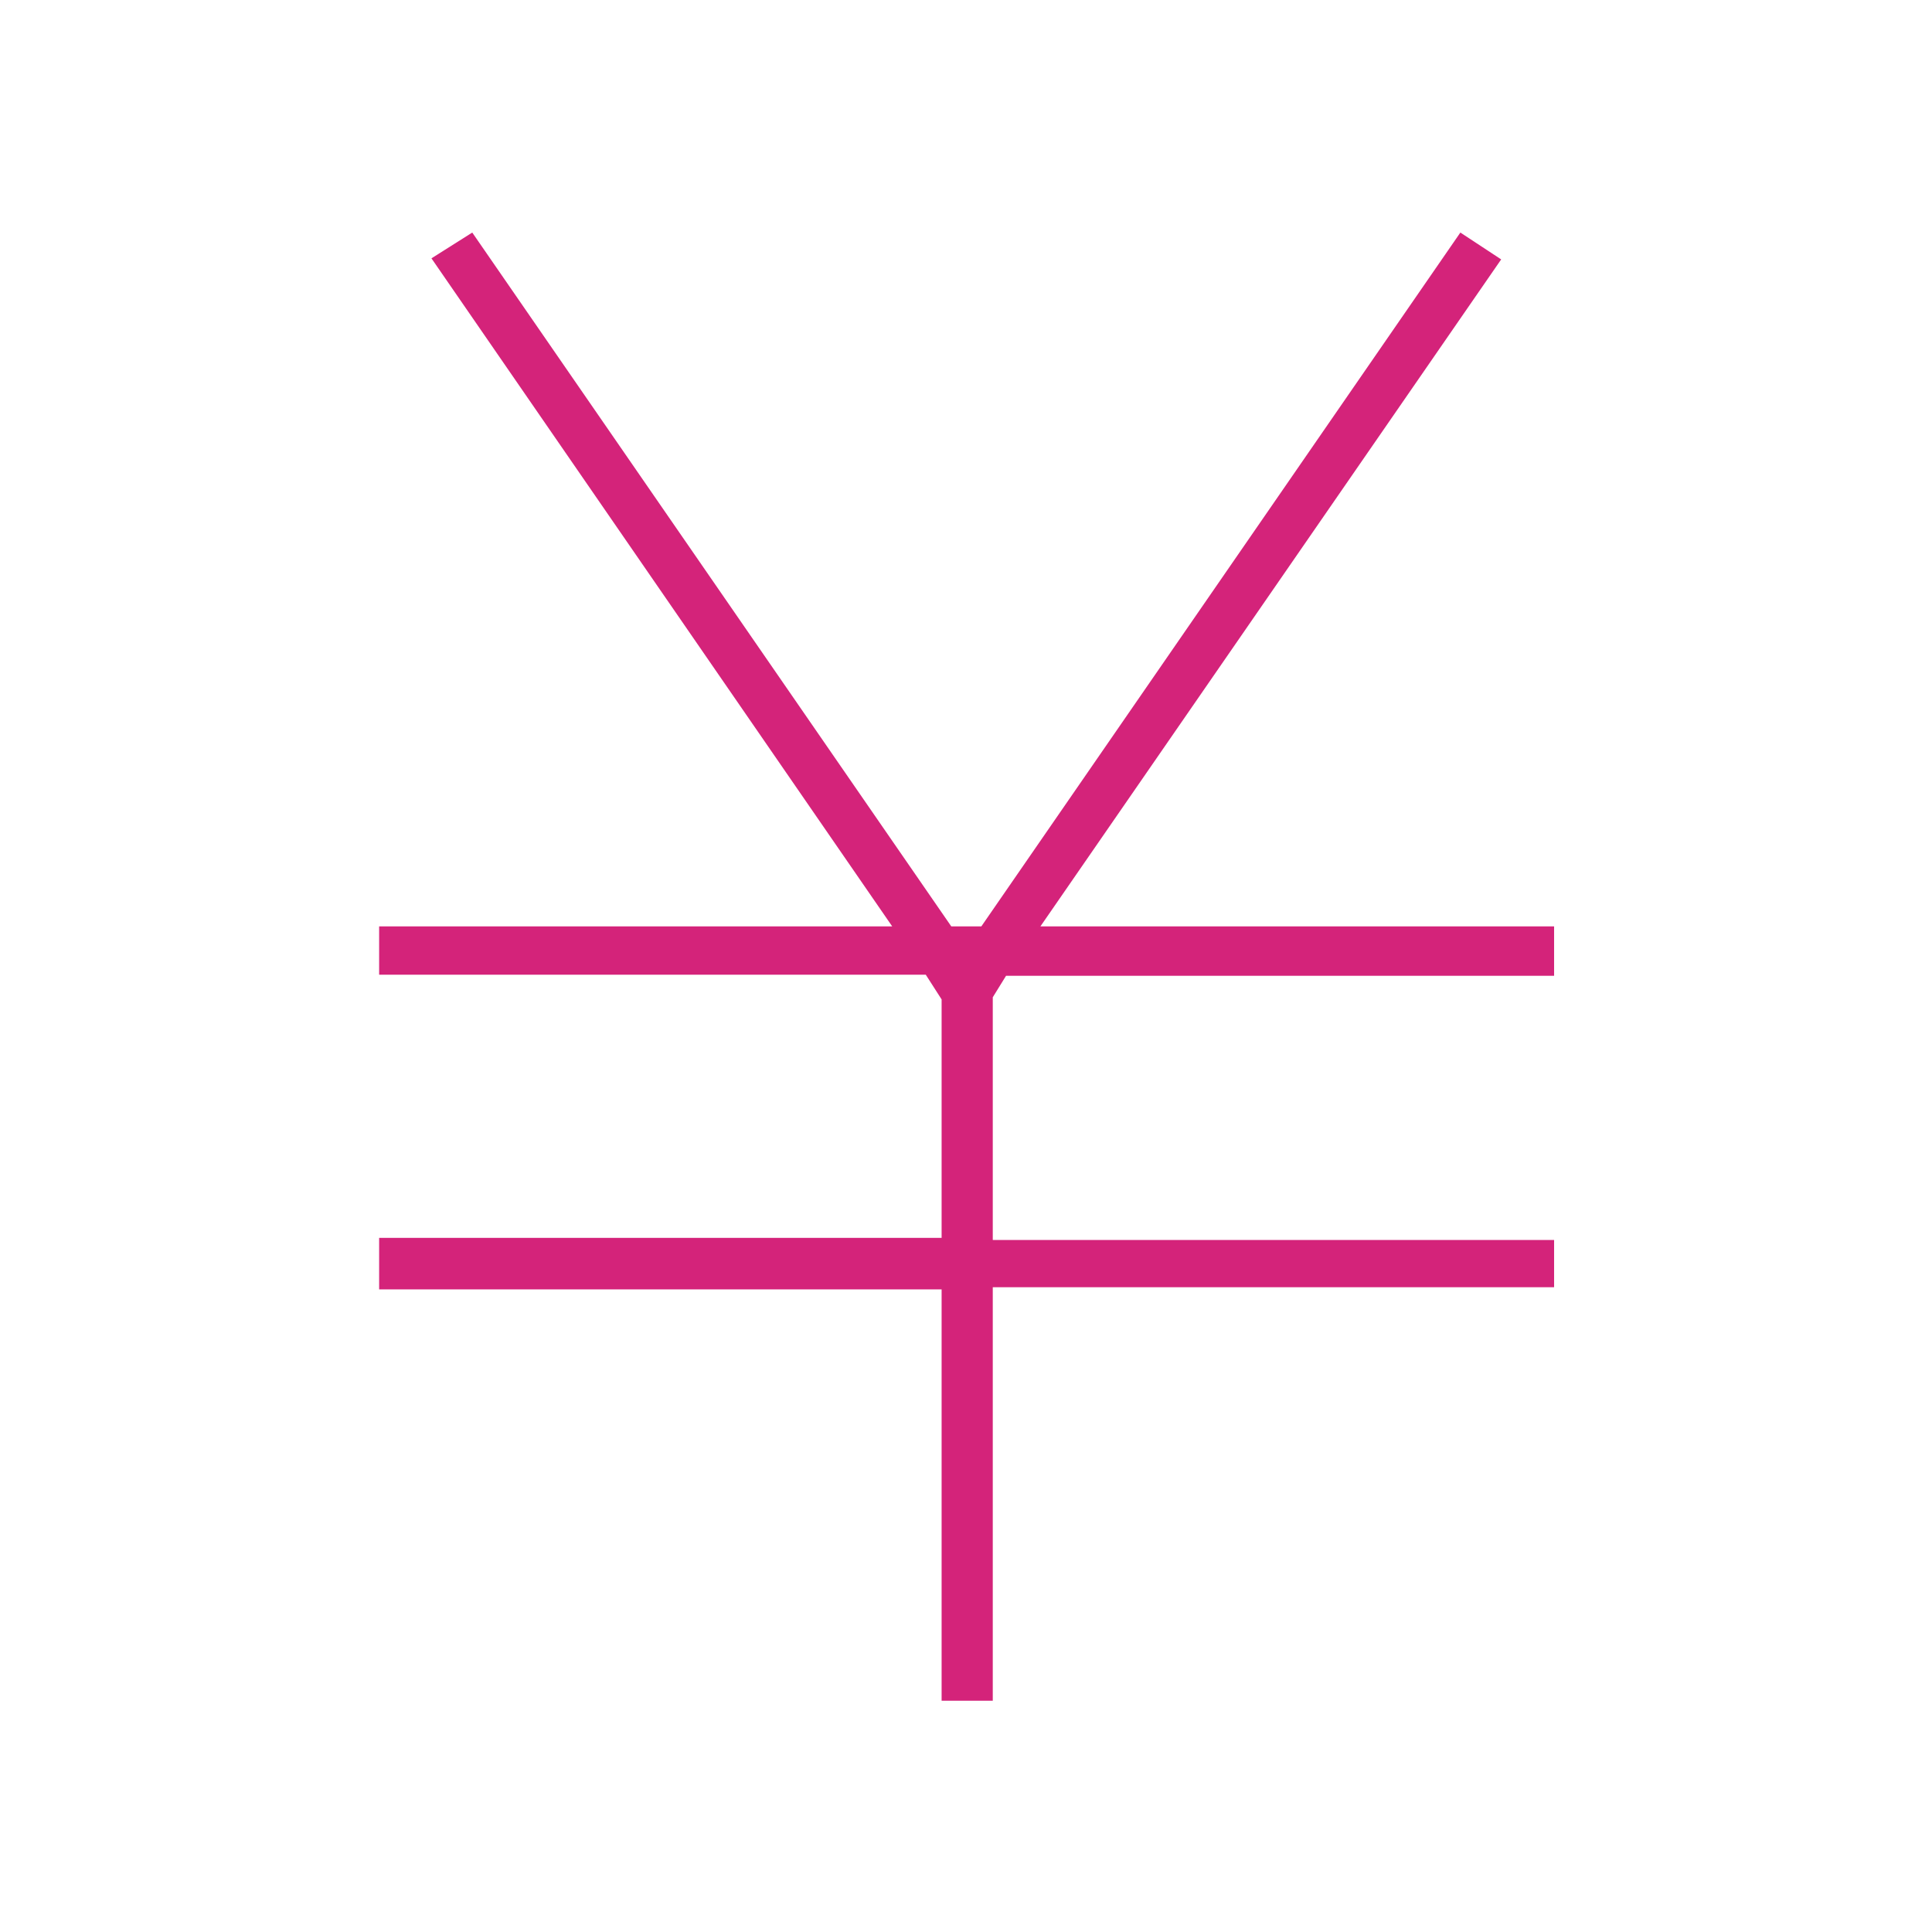 <?xml version="1.0" standalone="no"?><!DOCTYPE svg PUBLIC "-//W3C//DTD SVG 1.1//EN" "http://www.w3.org/Graphics/SVG/1.1/DTD/svg11.dtd"><svg t="1591710579860" class="icon" viewBox="0 0 1024 1024" version="1.1" xmlns="http://www.w3.org/2000/svg" p-id="7366" xmlns:xlink="http://www.w3.org/1999/xlink" width="200" height="200"><defs><style type="text/css"></style></defs><path d="M228.678 136.922 250.309 123.26 504.197 490.999 520.137 490.999 774.024 123.26 795.656 137.491 551.444 490.999 823.704 490.999 823.704 517.185 533.229 517.185 526.191 528.572 526.191 657.22 823.704 657.22 823.704 682.268 526.191 682.268 526.191 901.434 499.073 901.434 499.073 683.41 200.949 683.41 200.949 656.085 499.073 656.085 499.073 529.711 490.677 516.614 200.949 516.614 200.949 490.998 472.887 490.998Z" p-id="7367" fill="#d4237a"></path></svg>